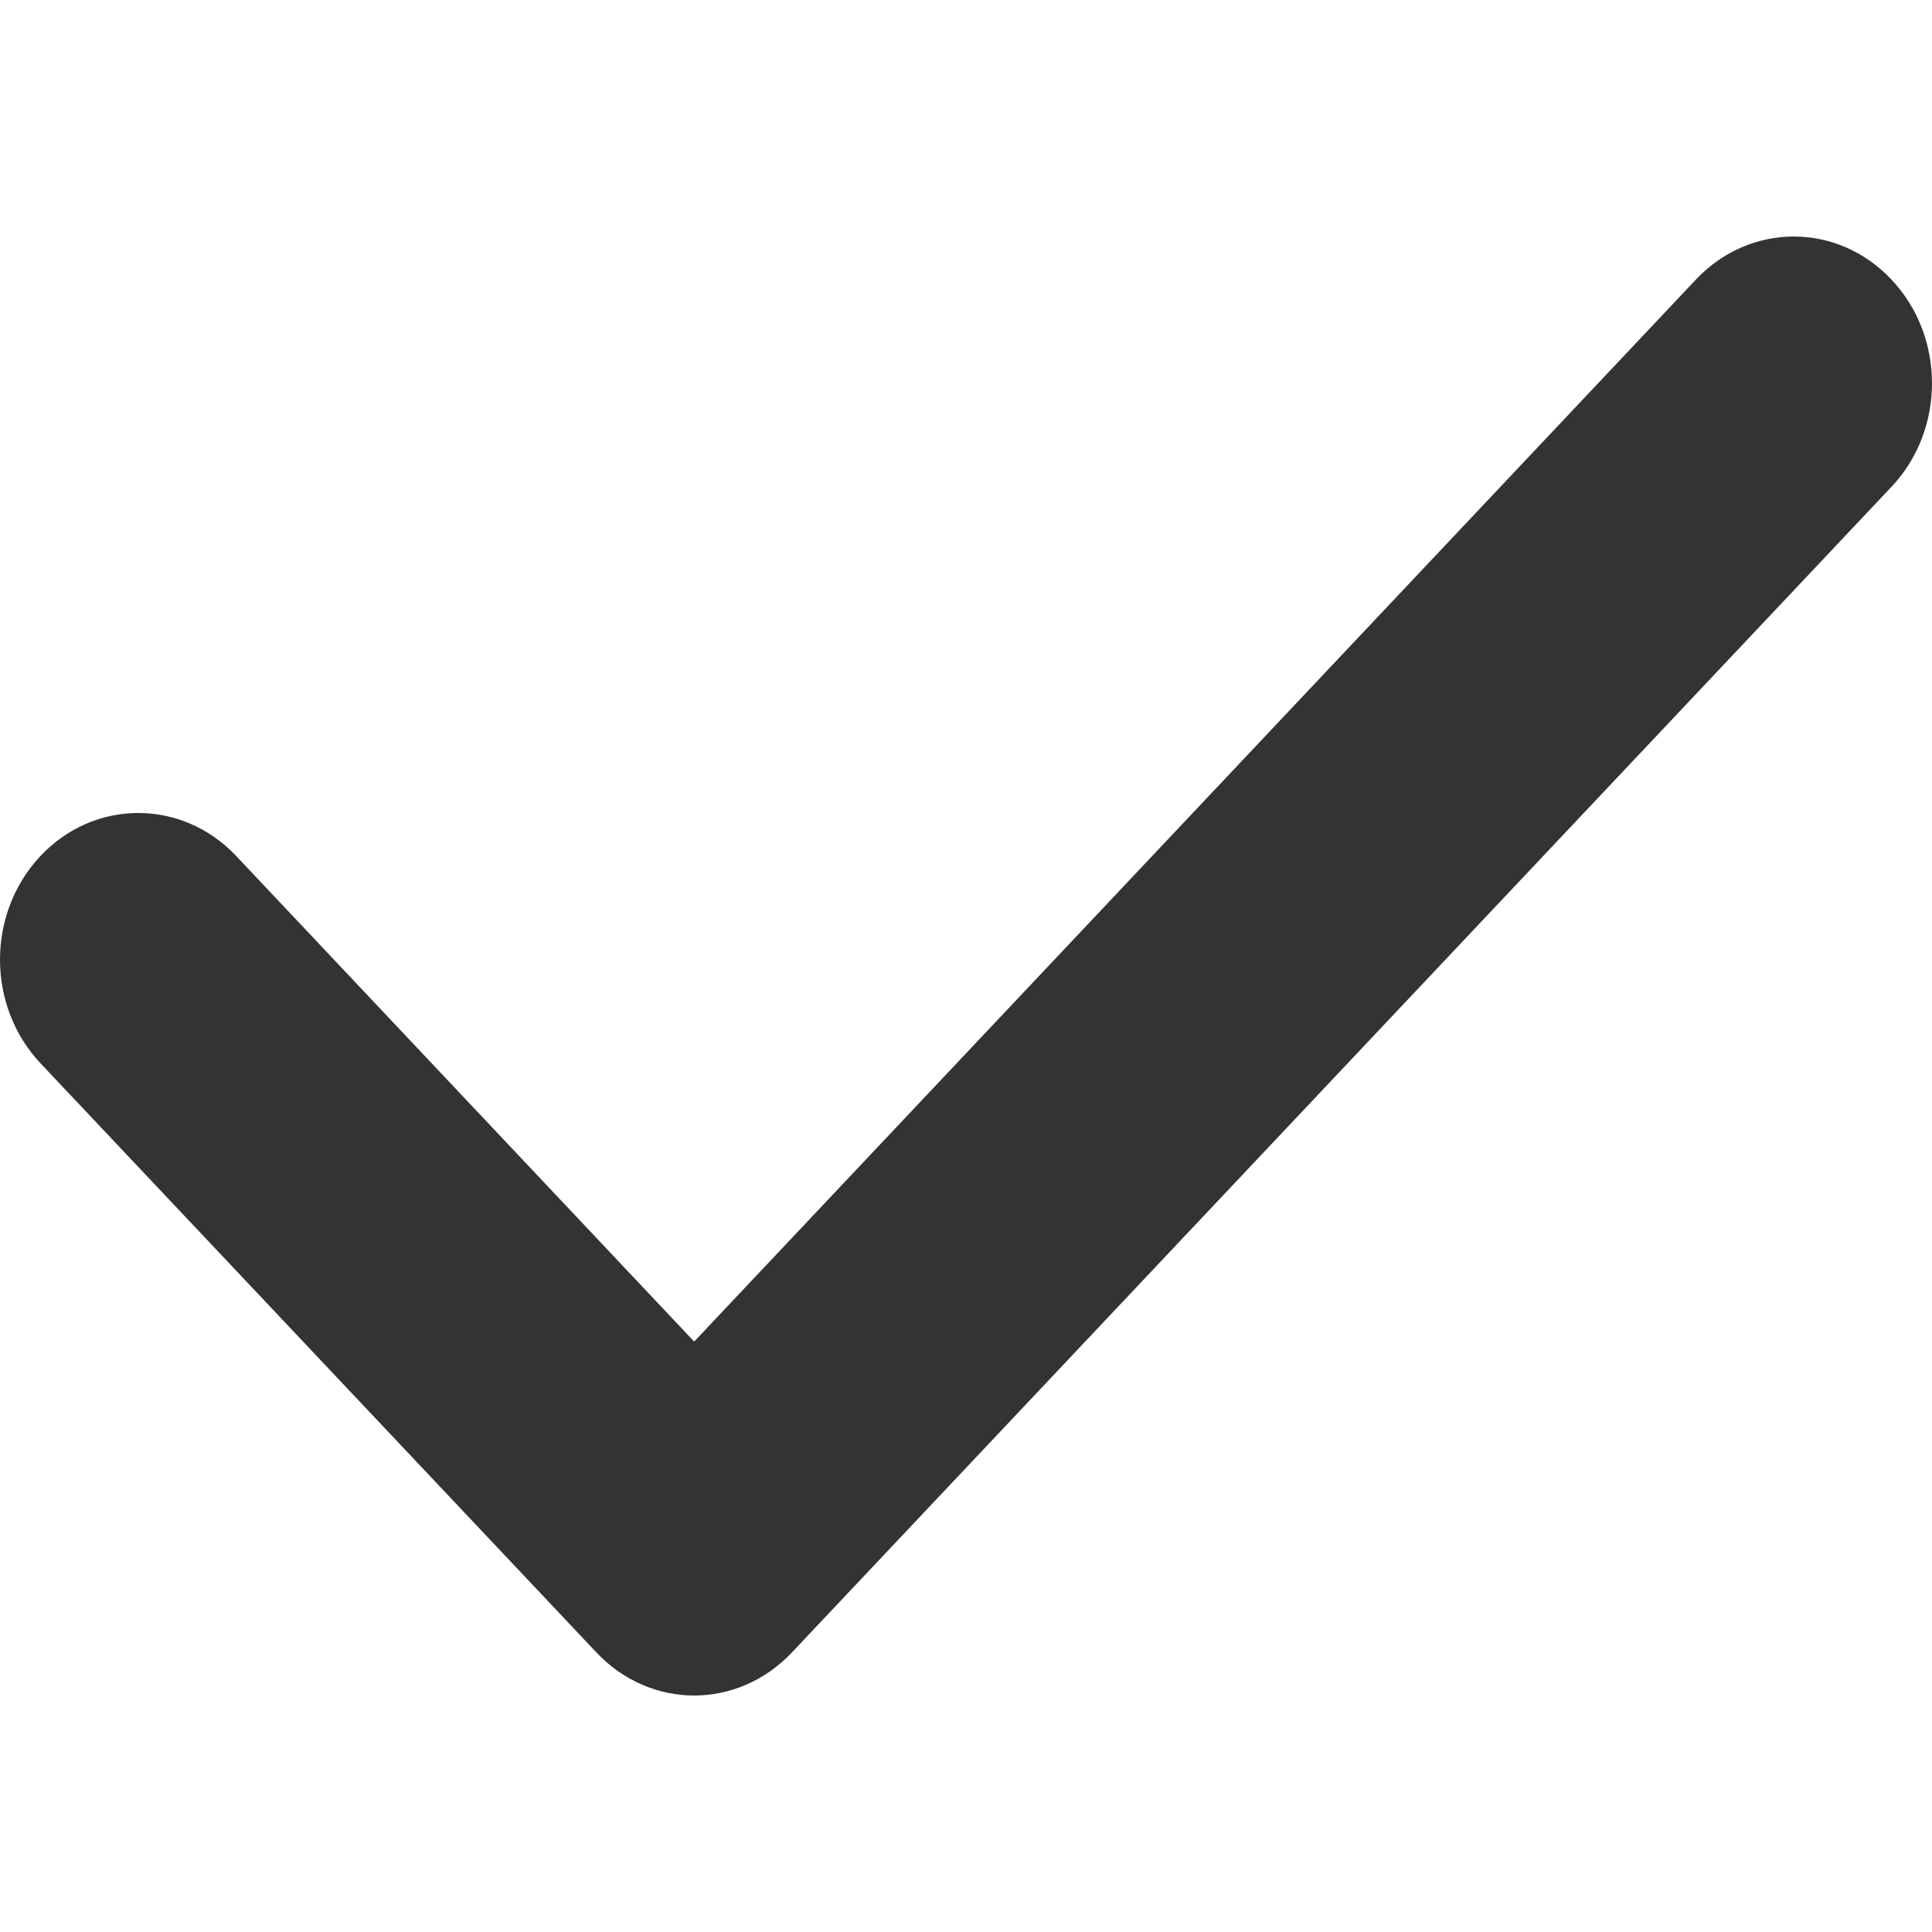 <svg width="10" height="10" viewBox="0 0 10 10" fill="none" xmlns="http://www.w3.org/2000/svg">
<path d="M8.778 1.447L3.593 6.944L1.222 4.43C0.942 4.134 0.489 4.134 0.21 4.43C-0.07 4.727 -0.07 5.207 0.21 5.504L3.087 8.553C3.226 8.701 3.41 8.776 3.593 8.776C3.776 8.776 3.959 8.701 4.099 8.553L9.79 2.52C10.07 2.224 10.07 1.743 9.79 1.447C9.511 1.15 9.058 1.15 8.778 1.447Z" fill="#333333"/>
</svg>

